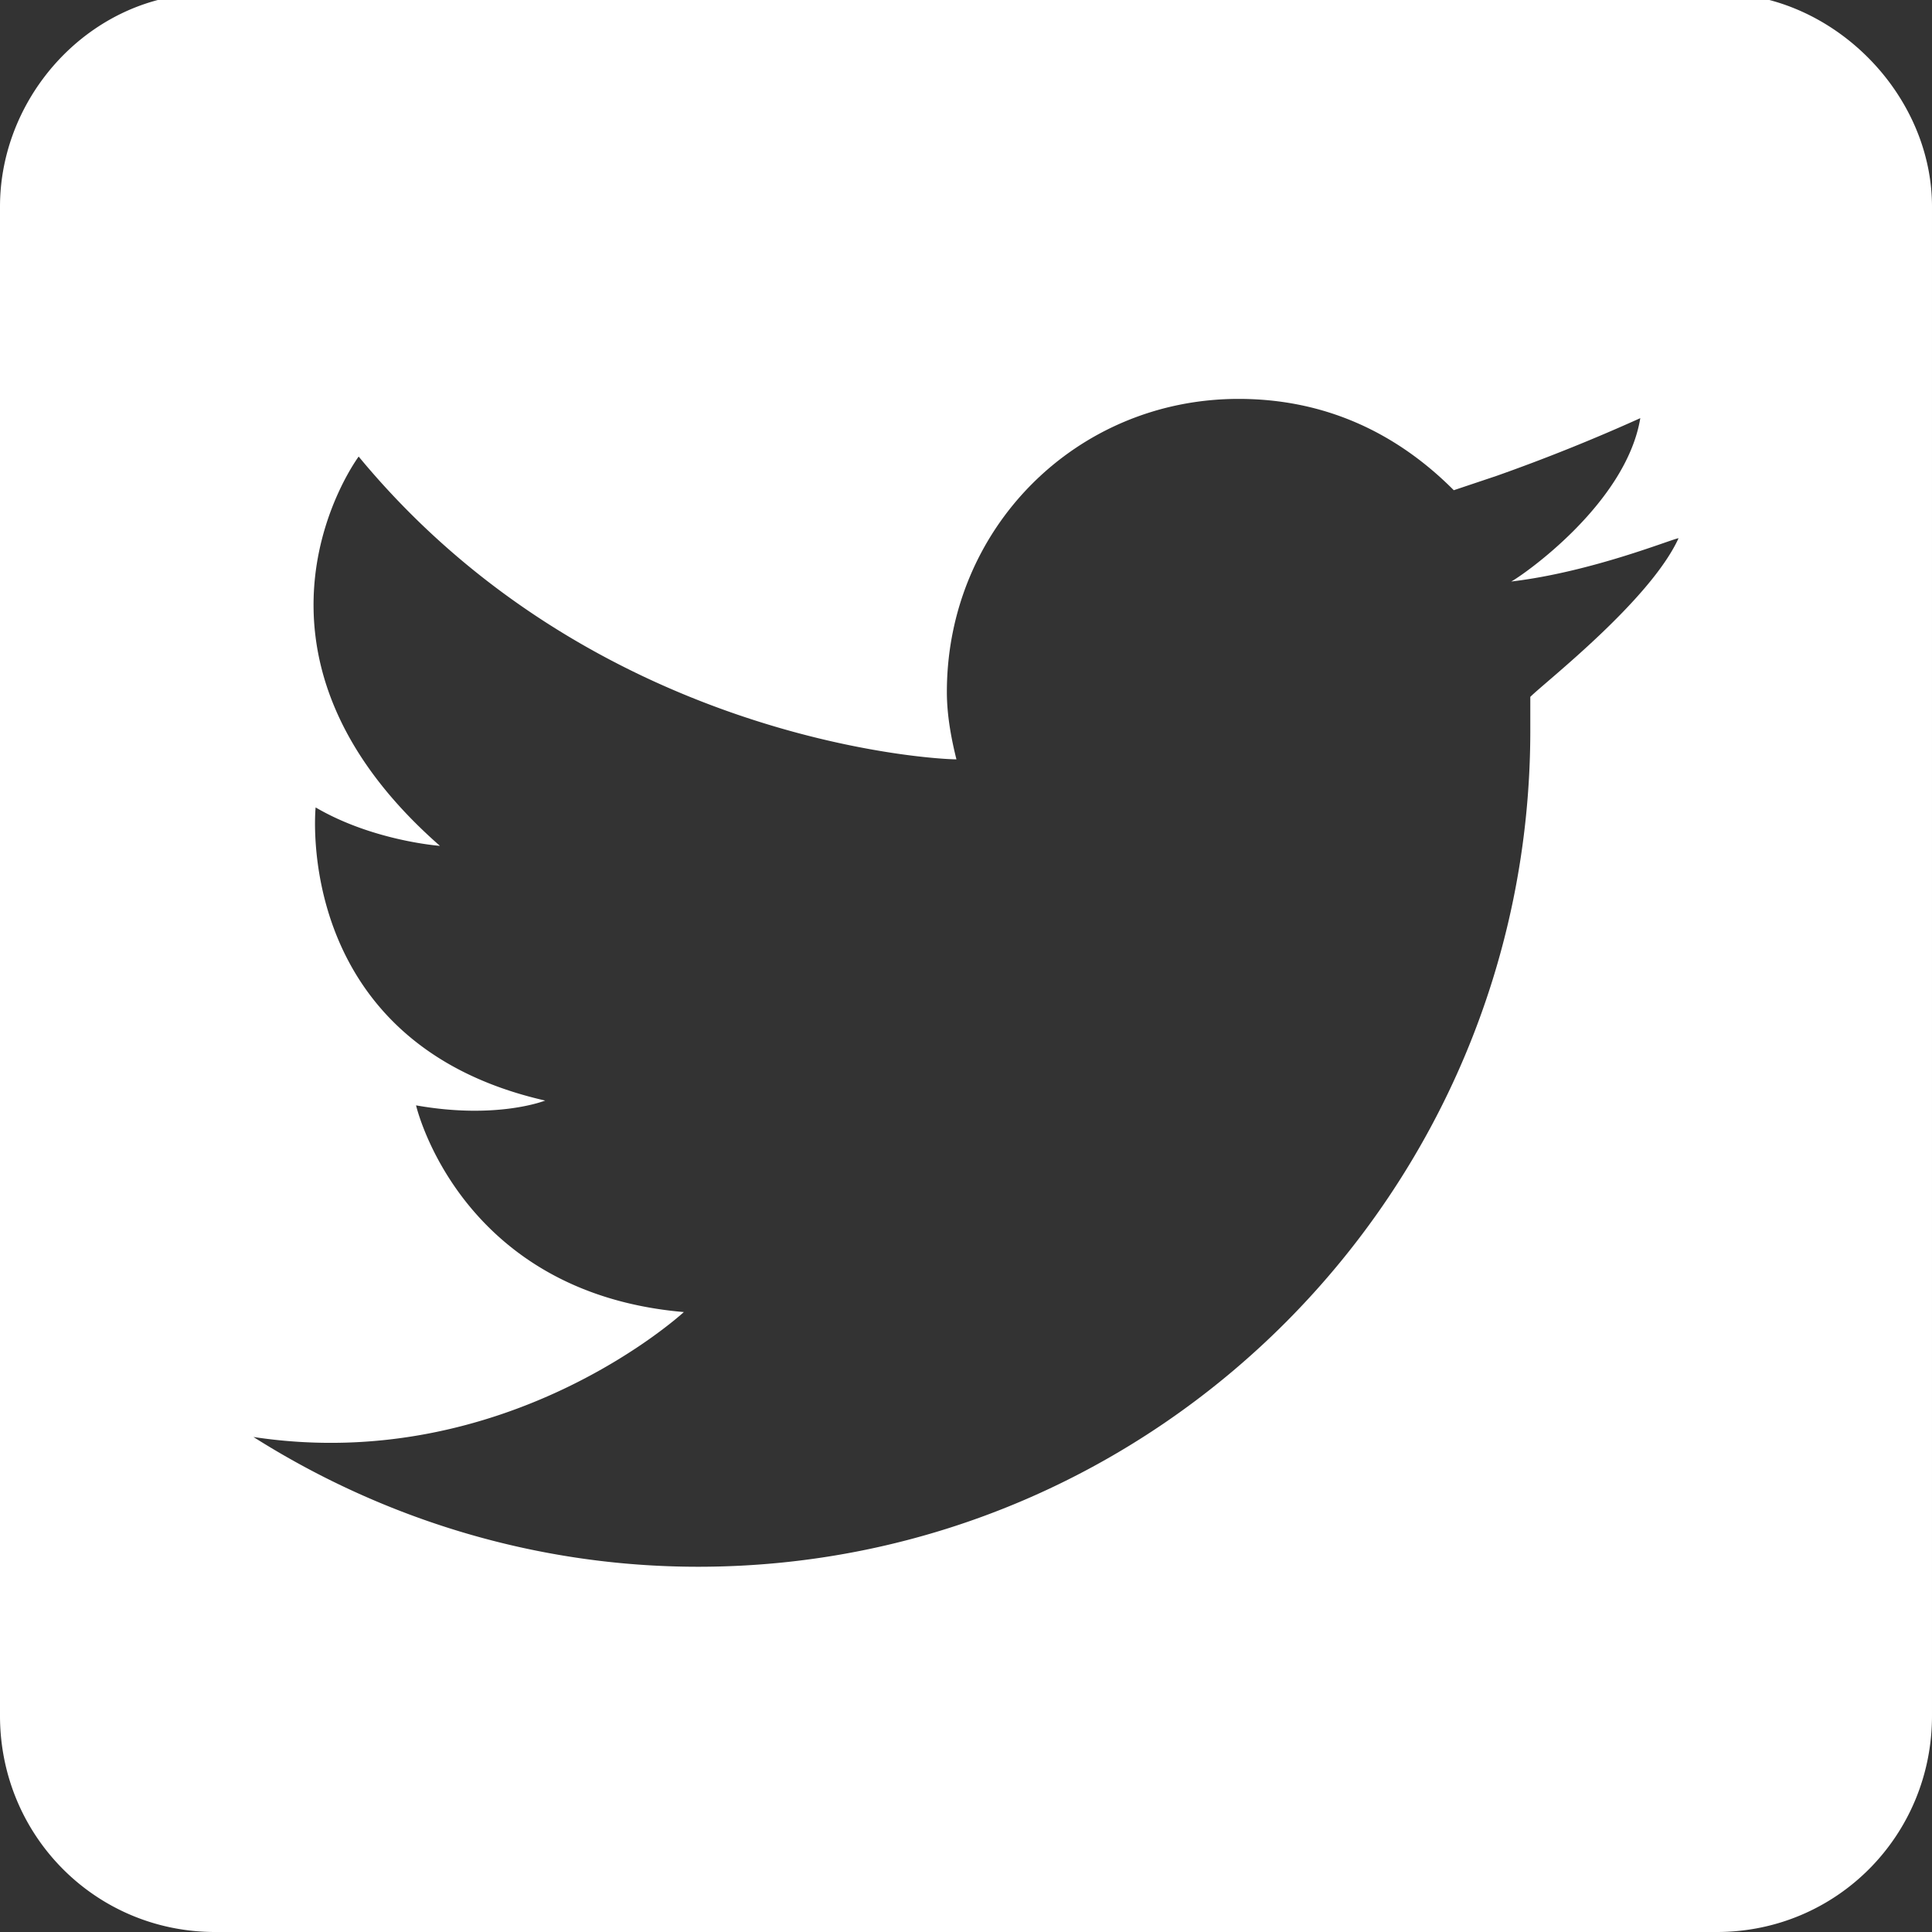 <svg height="60" viewBox="180 0 60 60" width="60" xmlns="http://www.w3.org/2000/svg">
  <rect x="180" y="0" width="60" height="60" fill="#333333" stroke="none"/>
  <g fill="#fff" fill-rule="evenodd">
    <path d="m234.95 0h-50.049c-2.822.746-4.901 3.433-4.901 6.418v46.866c0 3.73 2.97 6.716 6.683 6.716h46.634c3.713 0 6.683-2.985 6.683-6.716v-46.866c0-2.985-2.228-5.672-5.05-6.418zm-7.425 21.642v1.045c0 14.328-11.584 25.97-25.842 25.97-5.05 0-9.802-1.493-13.812-4.03 7.872 1.194 13.367-3.88 13.367-3.88-6.98-.598-8.317-6.419-8.317-6.419 2.525.448 4.01-.149 4.01-.149-7.872-1.79-7.129-9.104-7.129-9.104 1.782 1.044 3.861 1.194 3.861 1.194-6.98-6.12-2.524-12.09-2.524-12.09 7.277 8.806 17.821 9.403 18.564 9.403-.149-.597-.297-1.343-.297-2.09 0-5.074 4.01-9.104 9.06-9.104 2.673 0 4.9 1.045 6.683 2.836l1.336-.448a57.284 57.284 0 0 0 4.456-1.79c-.446 2.686-3.713 4.924-4.01 5.074 2.524-.299 5.05-1.344 5.198-1.344-.891 1.94-4.159 4.478-4.604 4.926z" fill-rule="nonzero"/>
  </g>
</svg>
